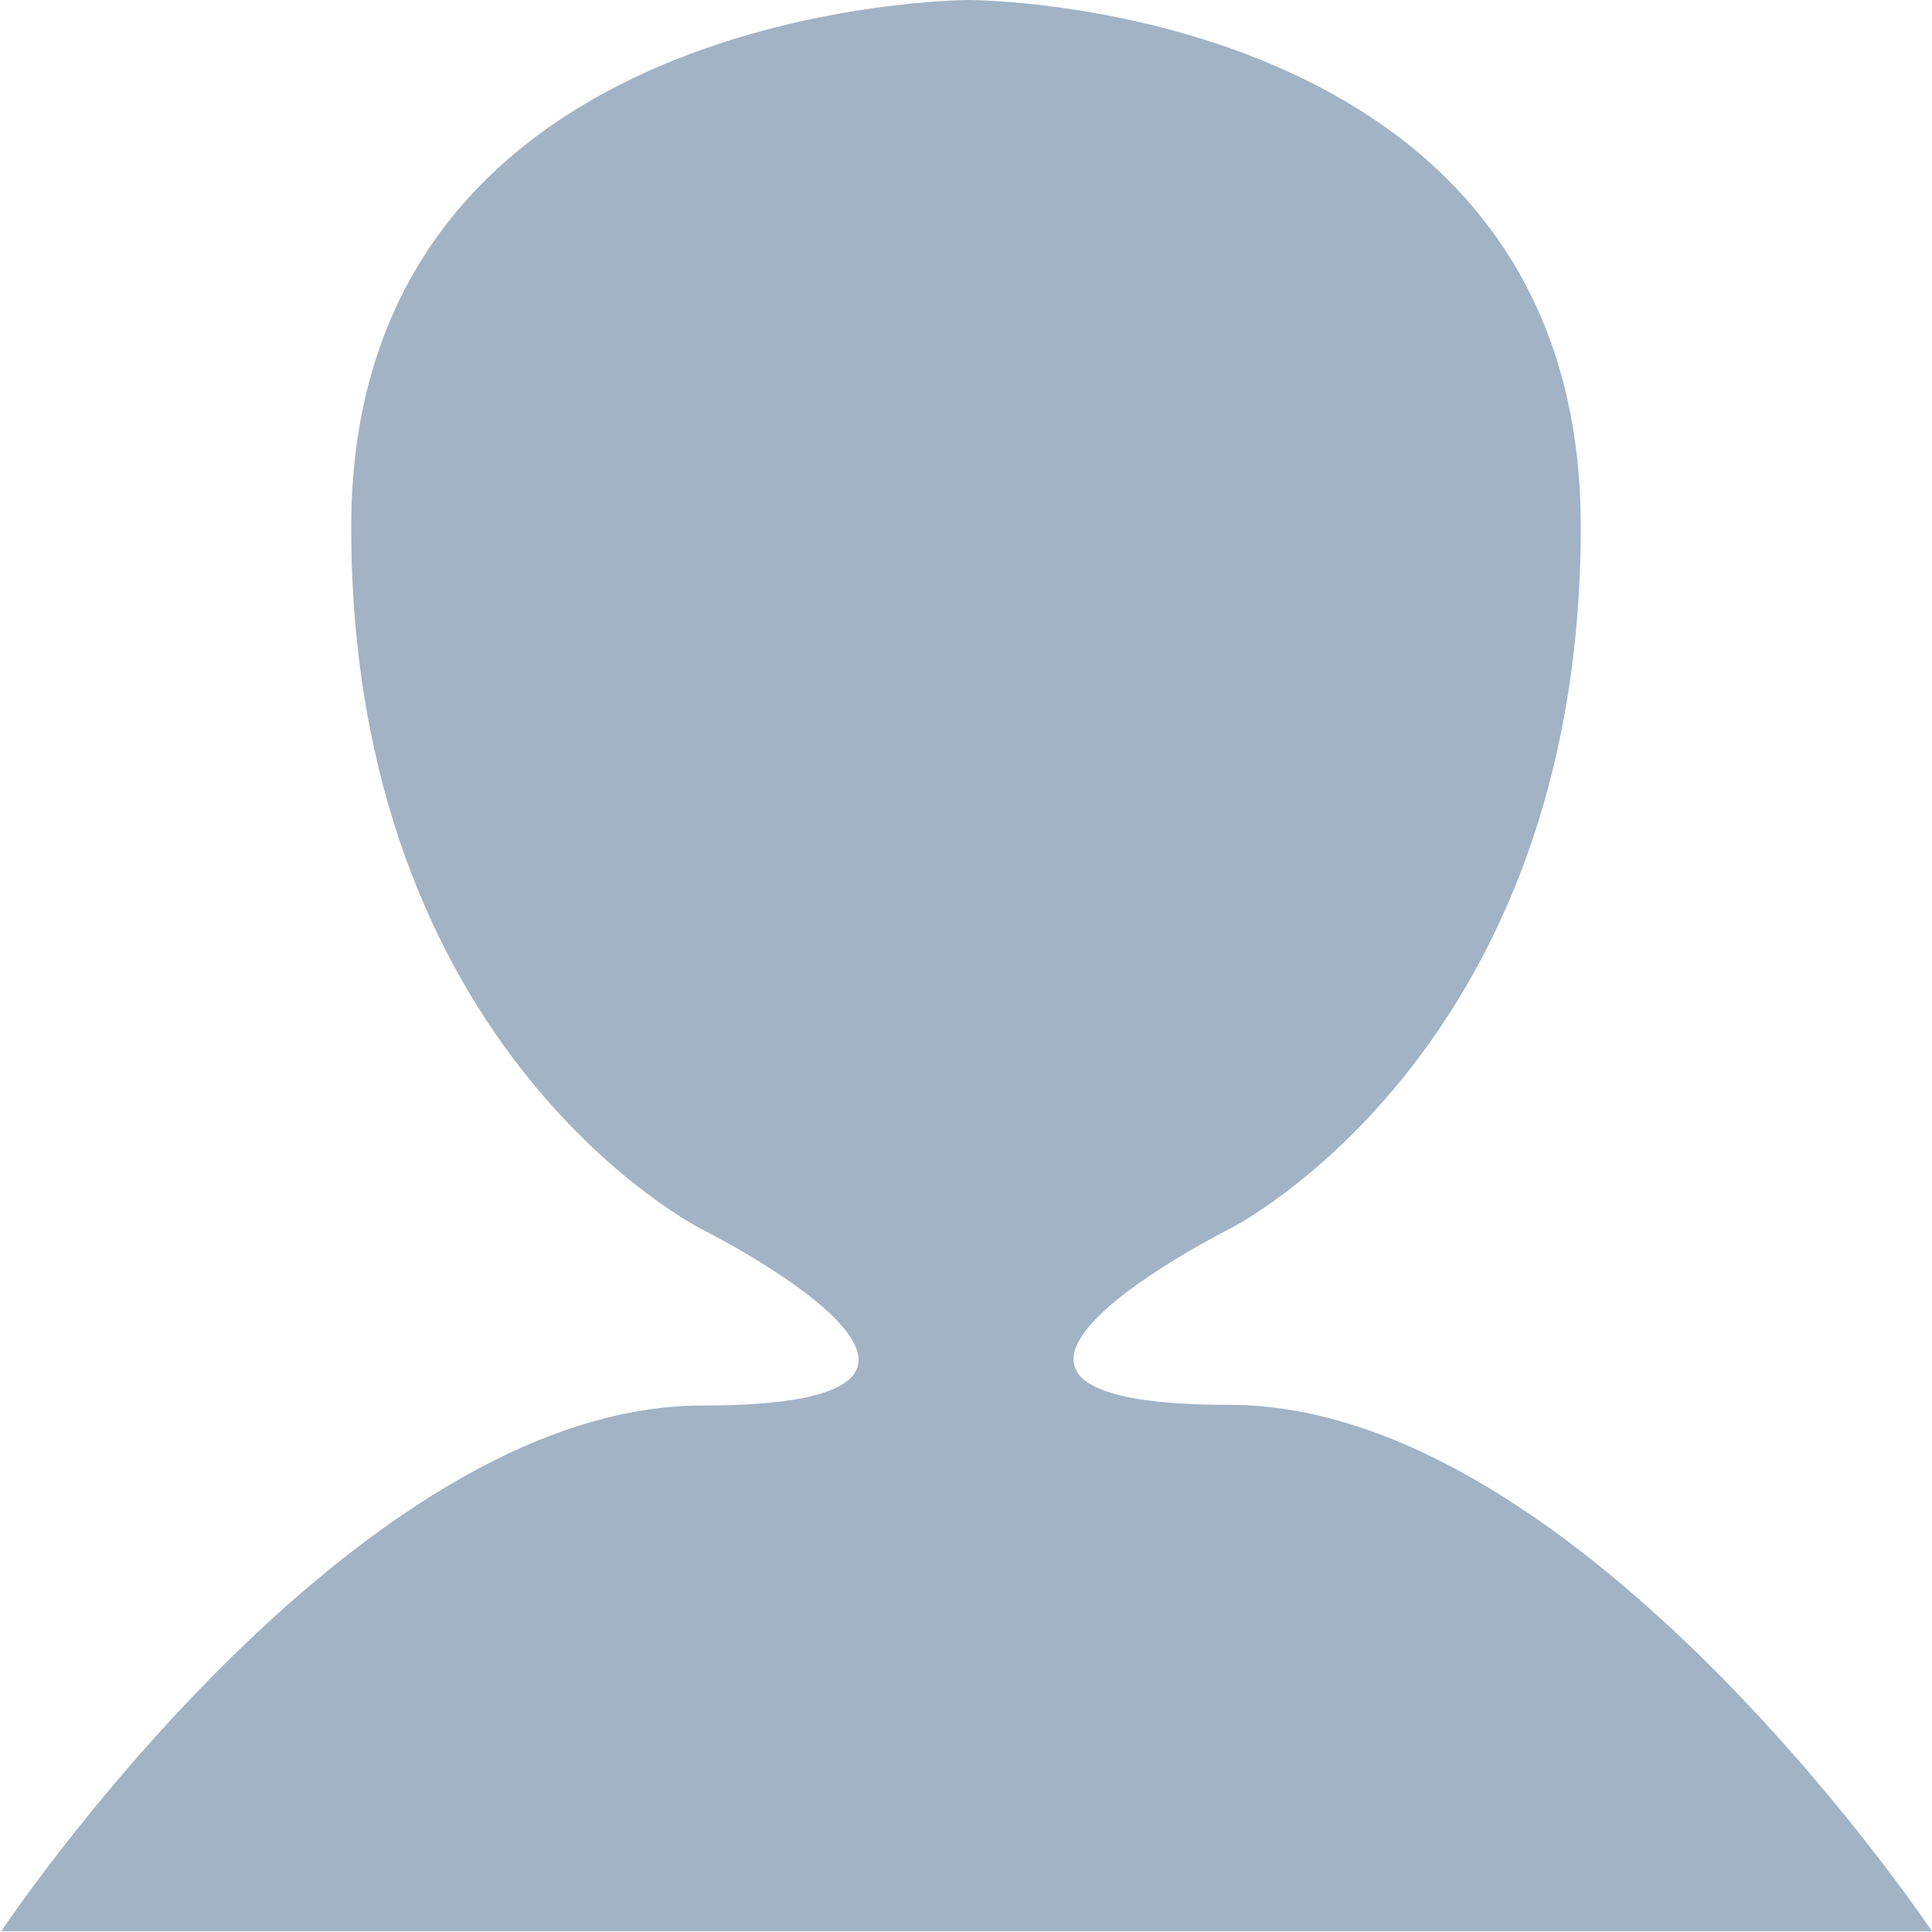 <svg xmlns="http://www.w3.org/2000/svg" version="1.1" width="11" height="11" viewBox="0 0 2.91 2.91"><path style="fill:#a2b3c6;stroke-width:0.265px" d="M 0.001,2.909 H 2.91 c 0,0 -0.529,-0.793 -1.058,-0.793 -0.529,0 0,-0.265 0,-0.265 0,0 0.529,-0.265 0.529,-1.058 C 2.381,0 1.46,0 1.46,0 c 0,0 -0.931,0 -0.931,0.794 0,0.794 0.529,1.058 0.529,1.058 0,0 0.529,0.265 0,0.265 -0.529,0 -1.057,0.793 -1.057,0.793 z"/></svg>
